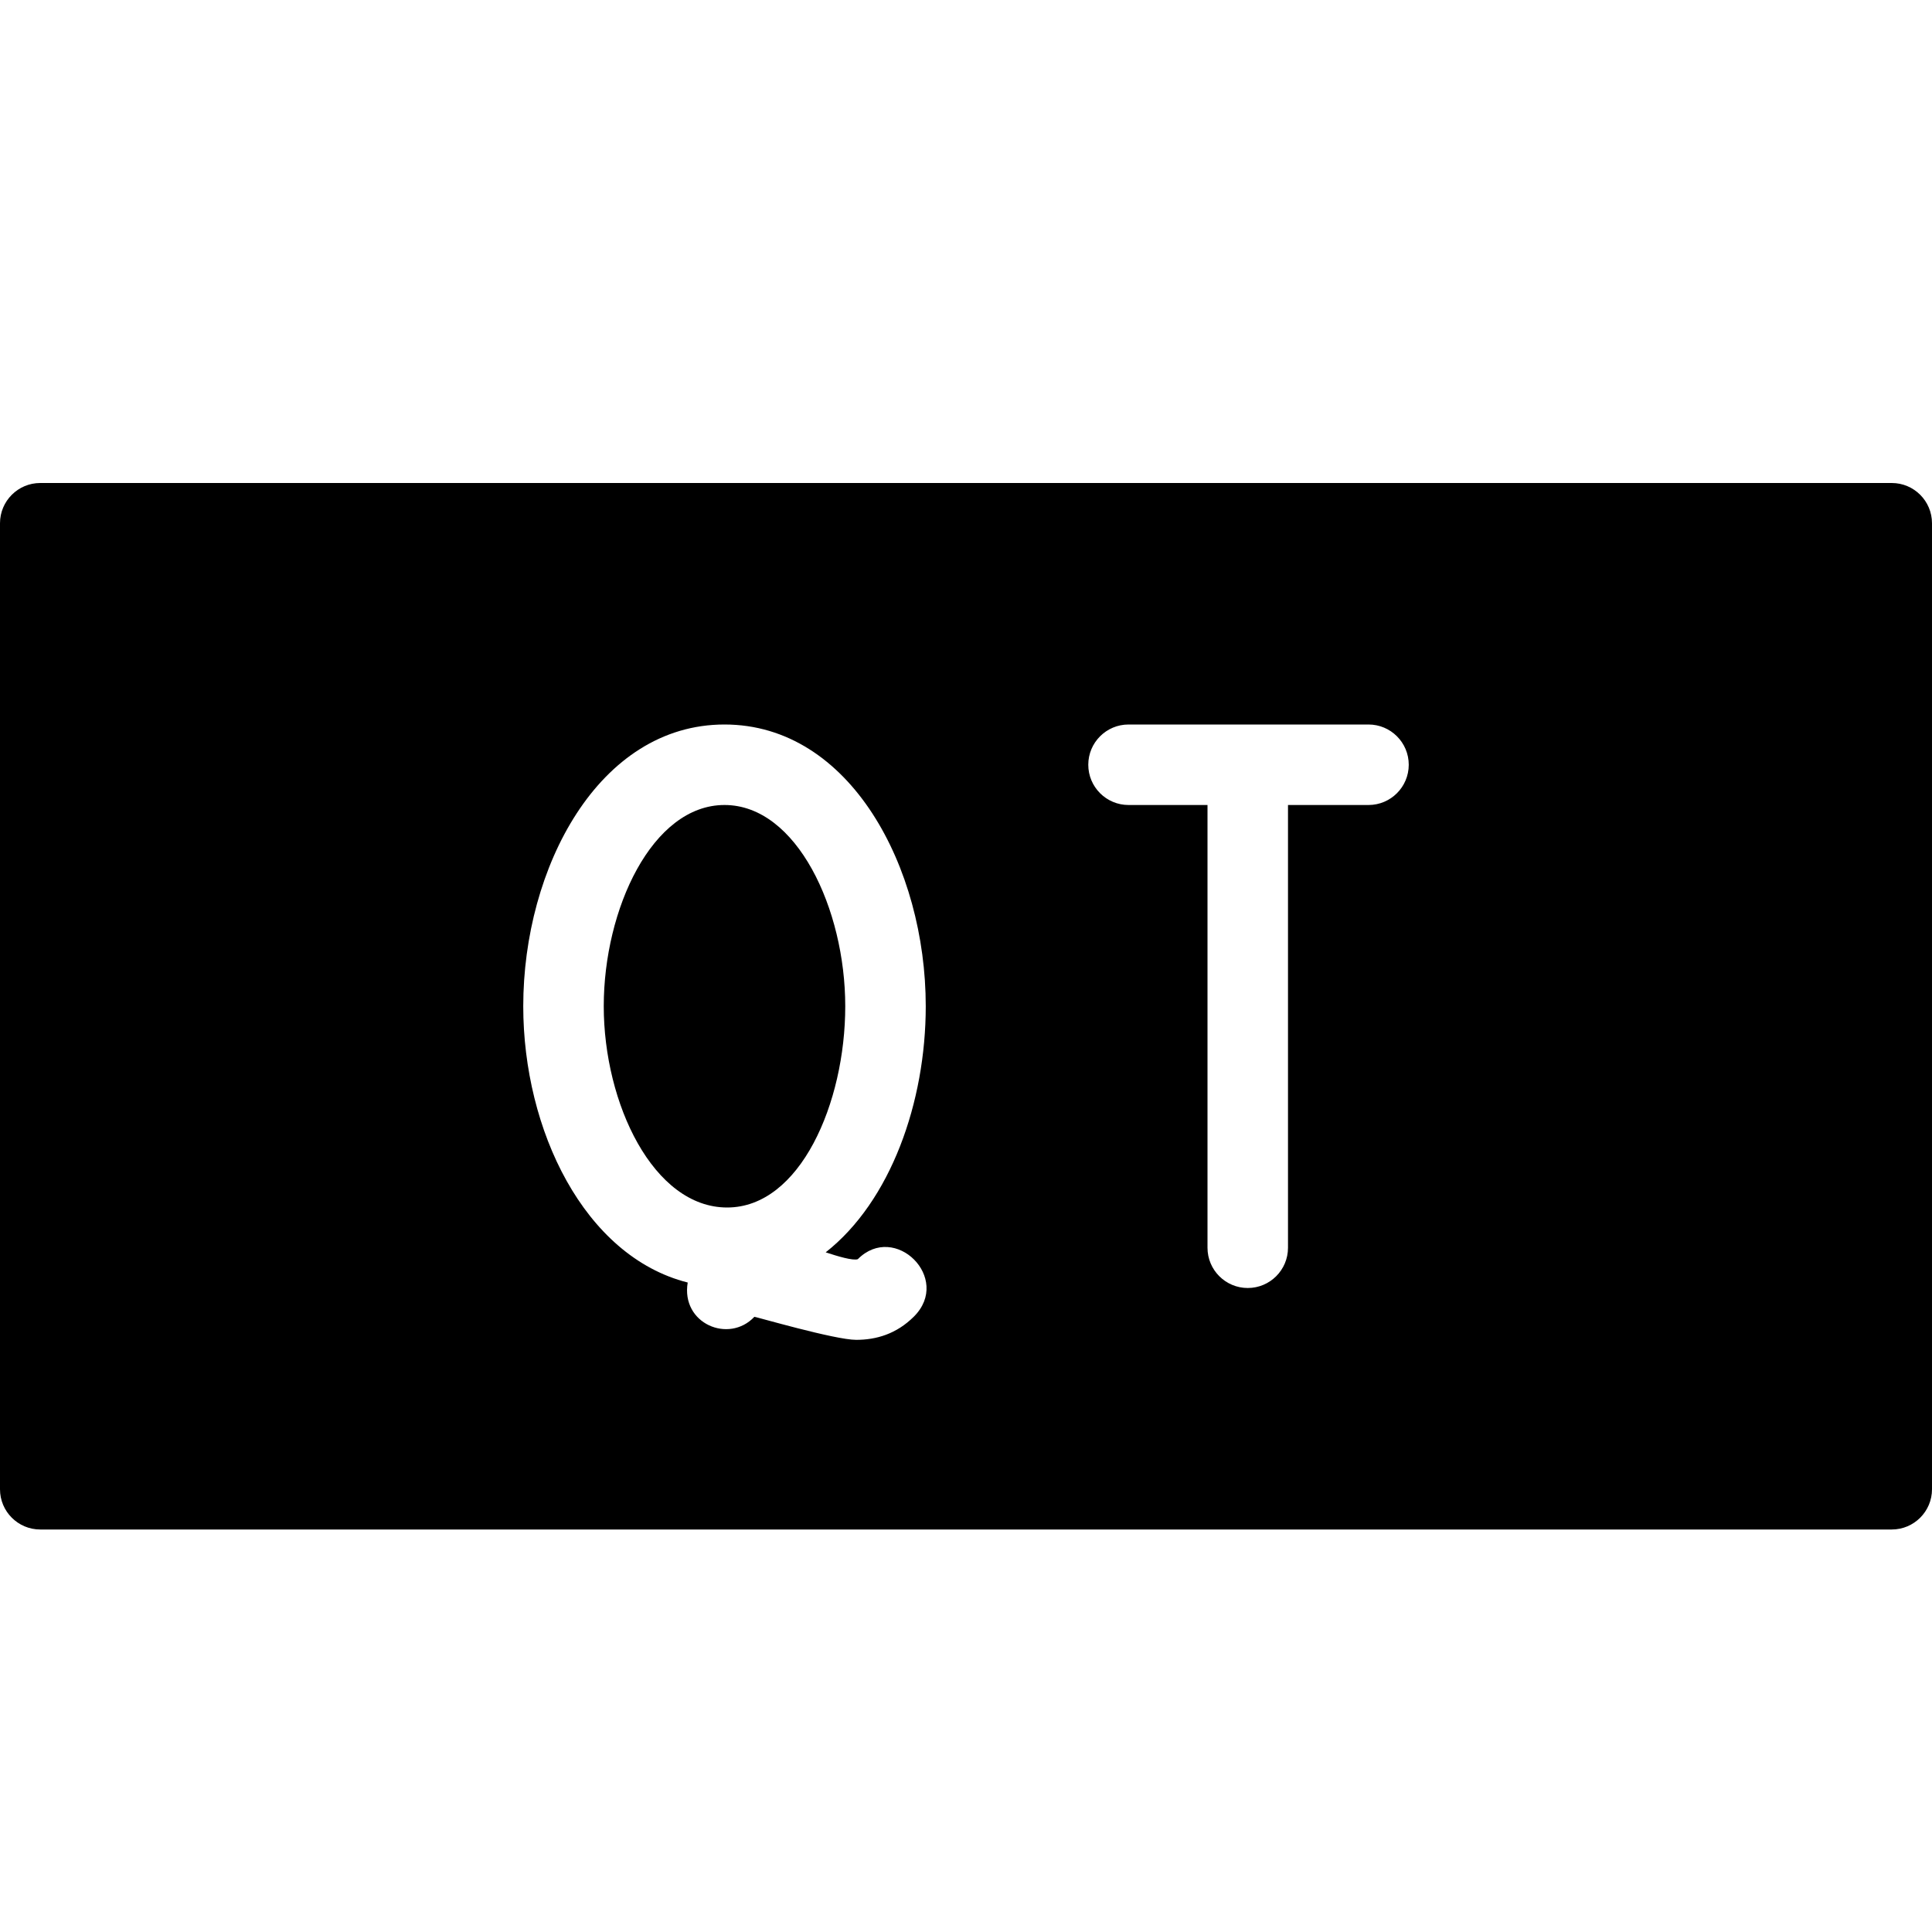 <?xml version="1.0" encoding="utf-8"?>
<!-- Generator: Adobe Illustrator 19.2.1, SVG Export Plug-In . SVG Version: 6.00 Build 0)  -->
<svg version="1.1" xmlns="http://www.w3.org/2000/svg" xmlns:xlink="http://www.w3.org/1999/xlink" x="0px" y="0px" width="24px"
	 height="24px" viewBox="0 0 24 24" enable-background="new 0 0 24 24" xml:space="preserve">
<g id="Filled_Icons">
	<g>
		<path d="M10.5,12.5c0-1.207-0.602-2.5-1.5-2.5s-1.5,1.293-1.5,2.5S8.116,15,9.033,15C9.939,15,10.5,13.702,10.5,12.5z"/>
		<path d="M23.5,6h-23C0.224,6,0,6.224,0,6.5v12C0,18.776,0.224,19,0.5,19h23c0.276,0,0.5-0.224,0.5-0.5v-12
			C24,6.224,23.776,6,23.5,6z M11.354,16.354c-0.218,0.218-0.47,0.29-0.719,0.29c-0.264,0-1.252-0.289-1.264-0.286
			c-0.317,0.337-0.914,0.084-0.828-0.426C7.256,15.606,6.5,14.035,6.5,12.5C6.5,10.779,7.436,9,9,9s2.5,1.779,2.5,3.5
			c0,1.191-0.435,2.422-1.243,3.057c0.149,0.049,0.338,0.106,0.399,0.085C11.116,15.179,11.827,15.88,11.354,16.354z M17,10h-1v5.5
			c0,0.276-0.224,0.5-0.5,0.5S15,15.776,15,15.5V10h-0.981c-0.276,0-0.5-0.224-0.5-0.5s0.224-0.5,0.5-0.5H17
			c0.276,0,0.5,0.224,0.5,0.5S17.276,10,17,10z"/>
	</g>
</g>
<g id="Invisible_Shape">
	<rect fill="none" width="24" height="24"/>
</g>
</svg>
